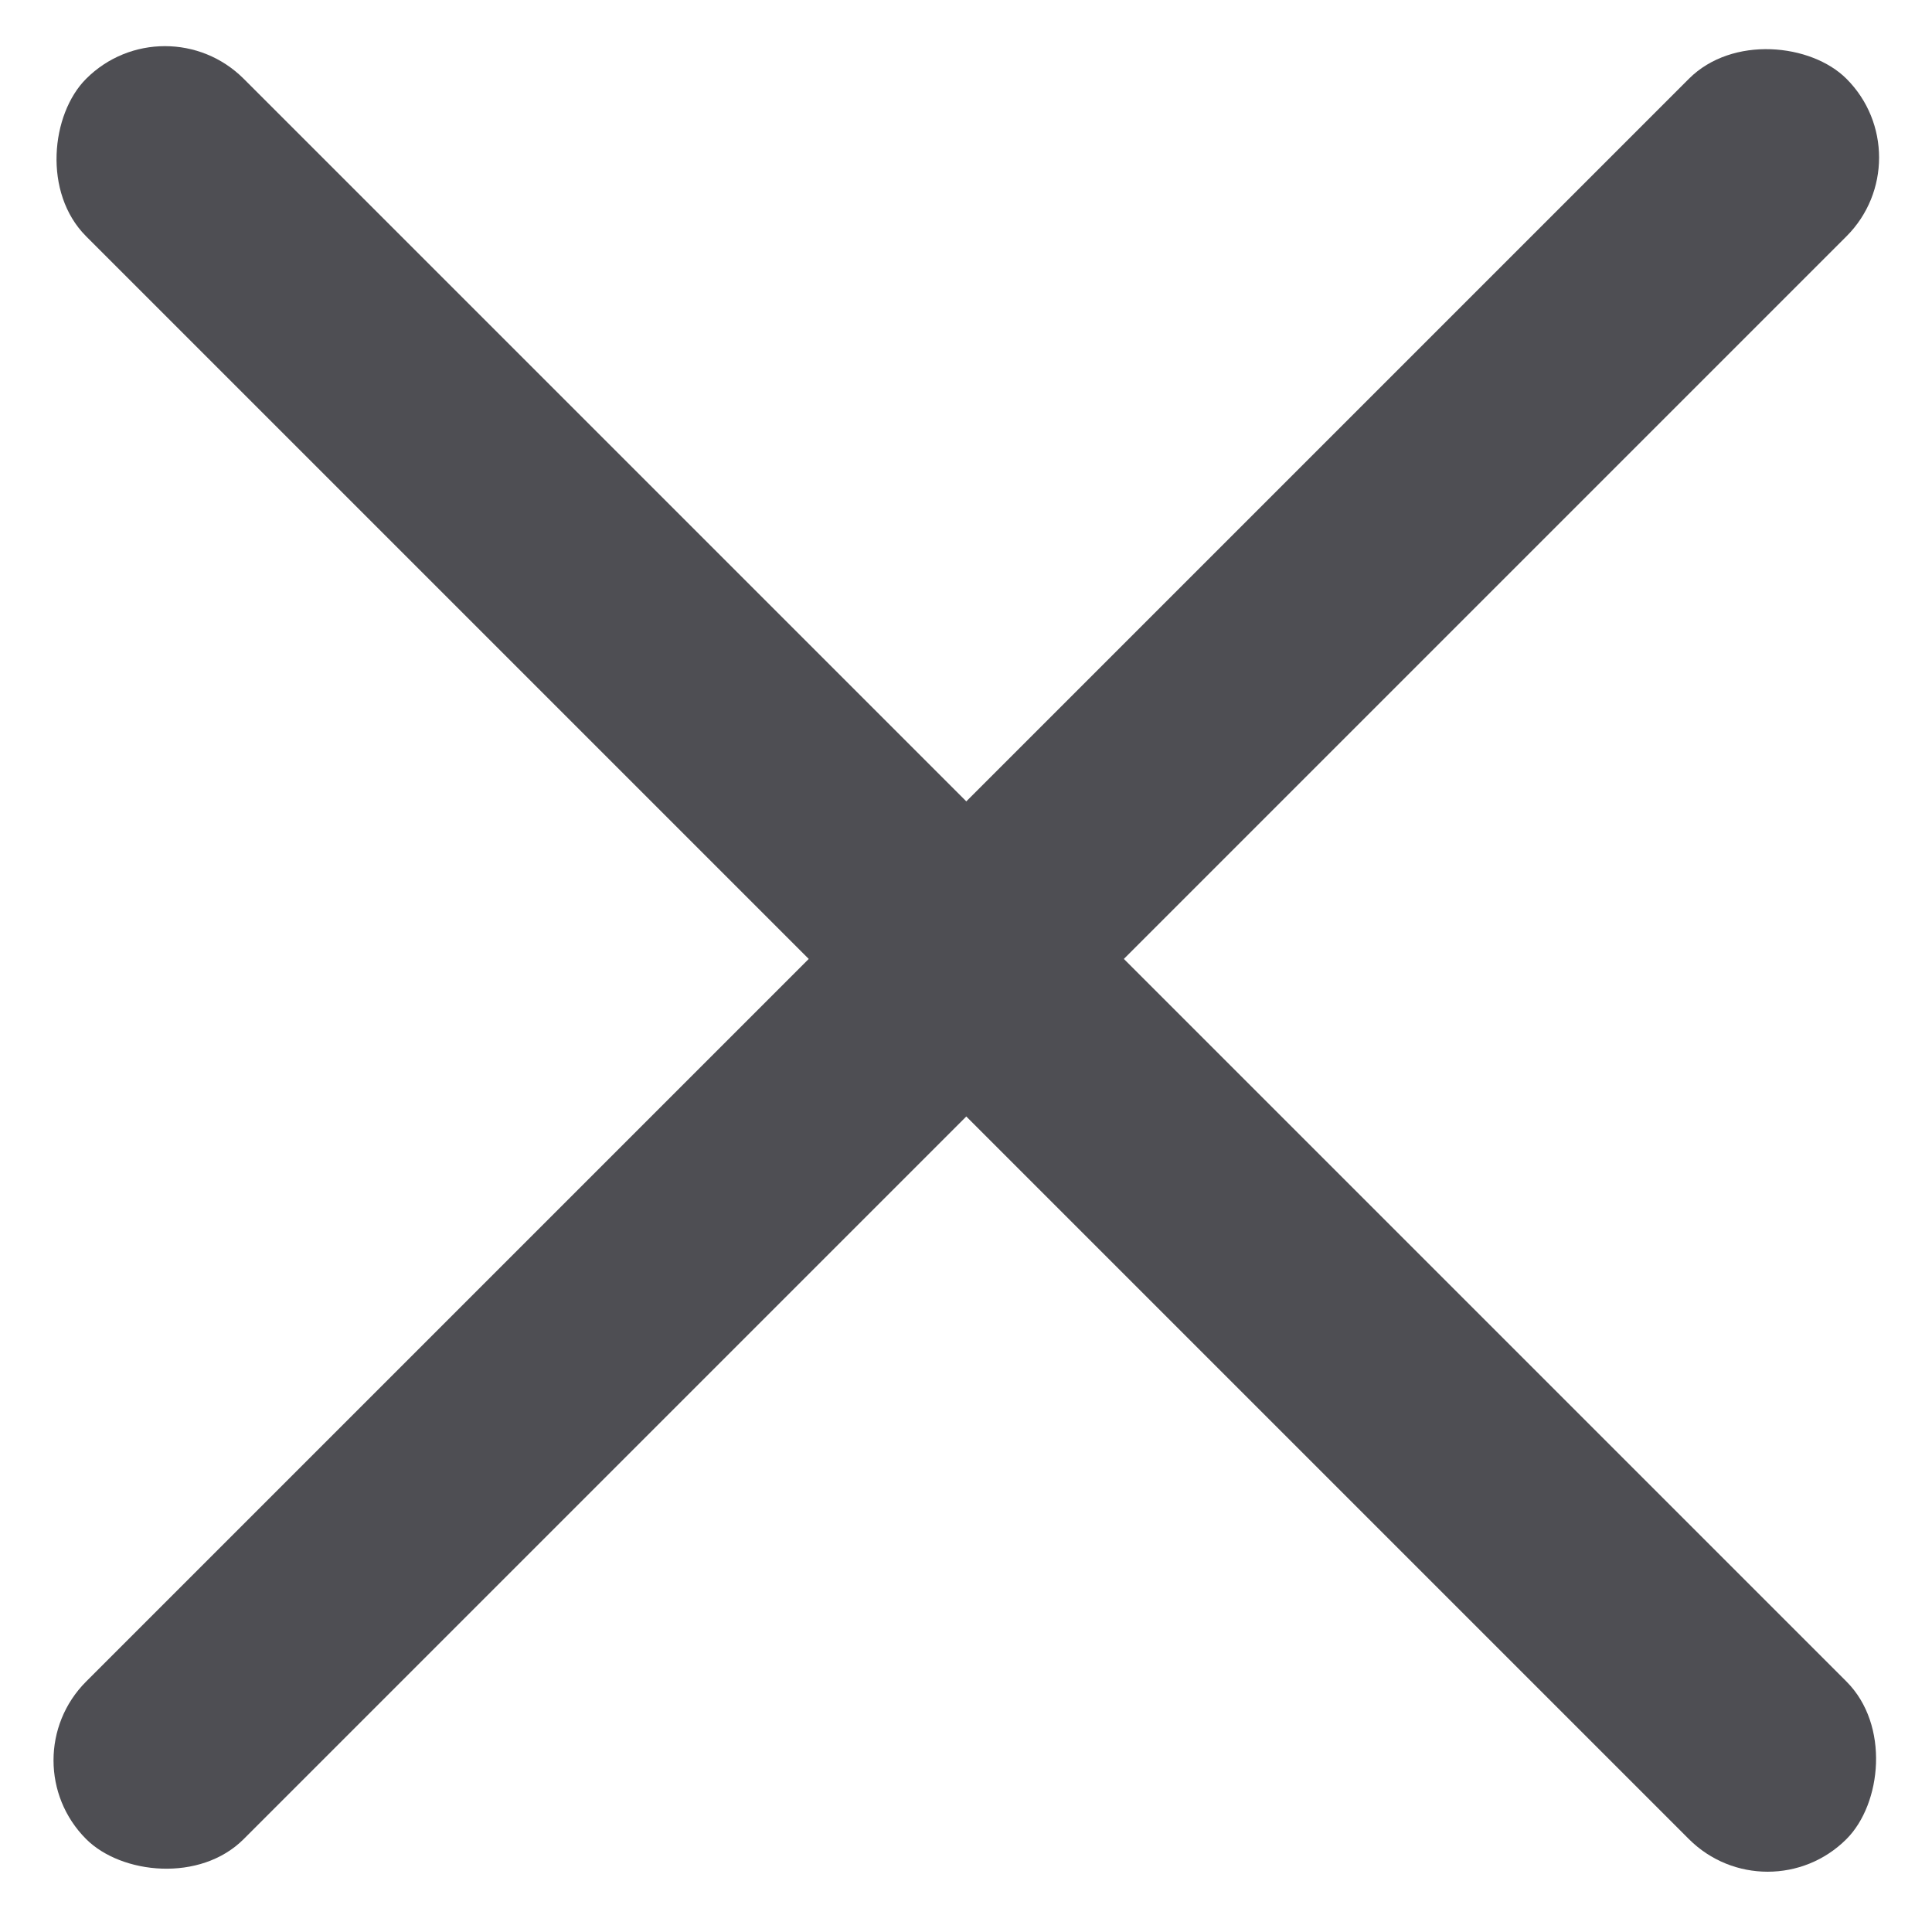 <svg width="91" height="91" viewBox="0 0 91 91" fill="none" xmlns="http://www.w3.org/2000/svg">
<rect x="7.768" width="117.257" height="10.495" rx="5.248" transform="rotate(45 7.768 0)" fill="#4E4E53"/>
<rect x="0.347" y="82.913" width="117.257" height="10.495" rx="5.248" transform="rotate(-45 0.347 82.913)" fill="#4E4E53"/>
</svg>
